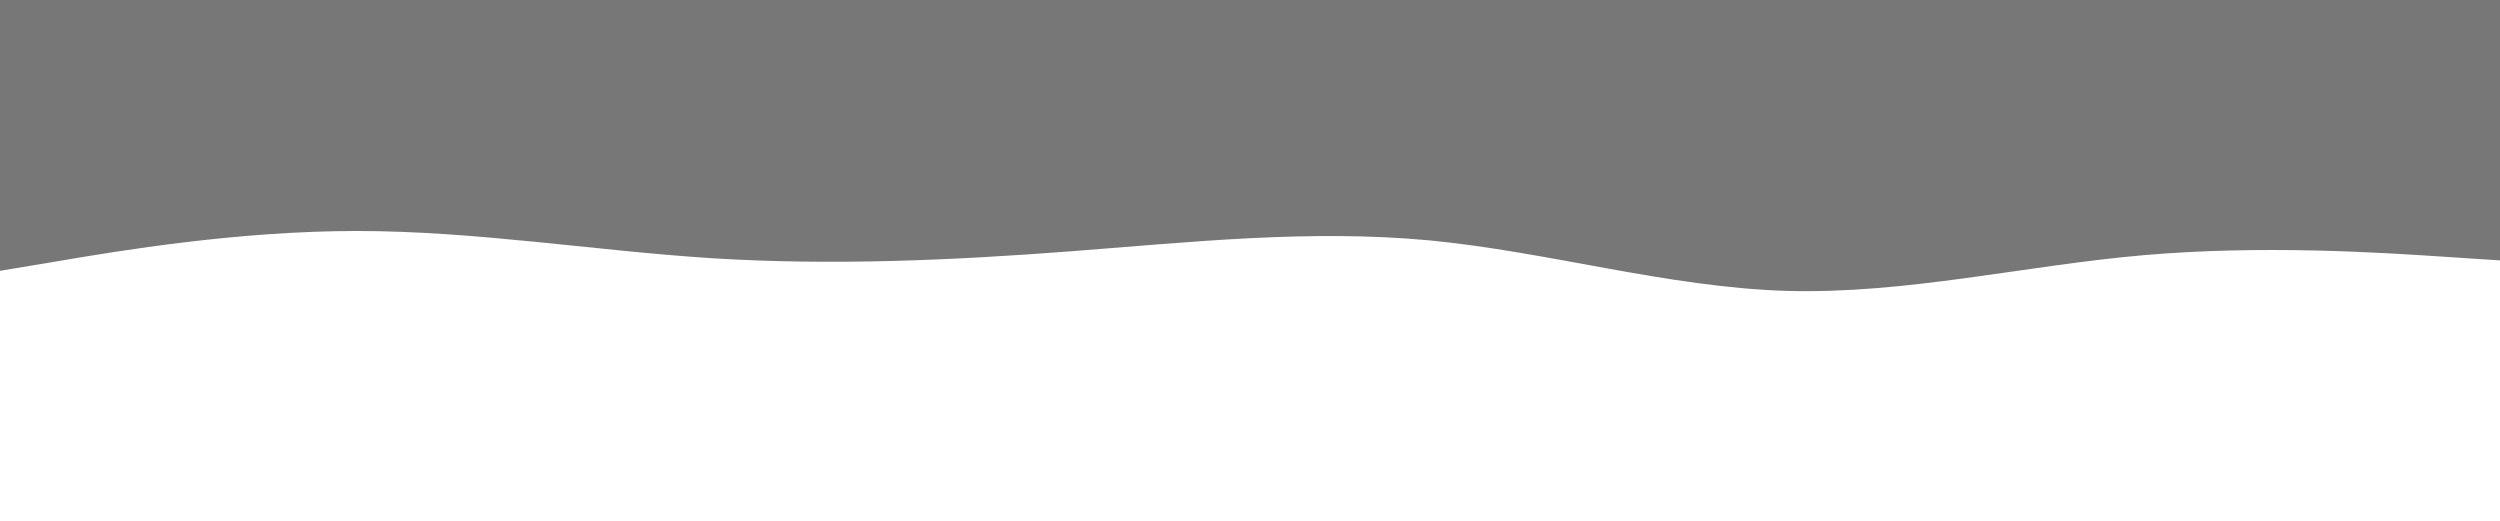<svg id="visual" viewBox="0 0 960 200" width="960" height="200" xmlns="http://www.w3.org/2000/svg" xmlns:xlink="http://www.w3.org/1999/xlink" version="1.1"><rect x="0" y="0" width="960" height="200" fill="#FFFFFF"></rect><path d="M0 104L22.8 100.2C45.7 96.3 91.3 88.7 137 88.7C182.7 88.7 228.3 96.3 274 99.2C319.7 102 365.3 100 411.2 96.5C457 93 503 88 548.8 92.3C594.7 96.7 640.3 110.3 686 111.7C731.7 113 777.3 102 823 98C868.7 94 914.3 97 937.2 98.5L960 100L960 0L937.2 0C914.3 0 868.7 0 823 0C777.3 0 731.7 0 686 0C640.3 0 594.7 0 548.8 0C503 0 457 0 411.2 0C365.3 0 319.7 0 274 0C228.3 0 182.7 0 137 0C91.3 0 45.7 0 22.8 0L0 0Z" fill="#777777" stroke-linecap="round" stroke-linejoin="miter"></path></svg>